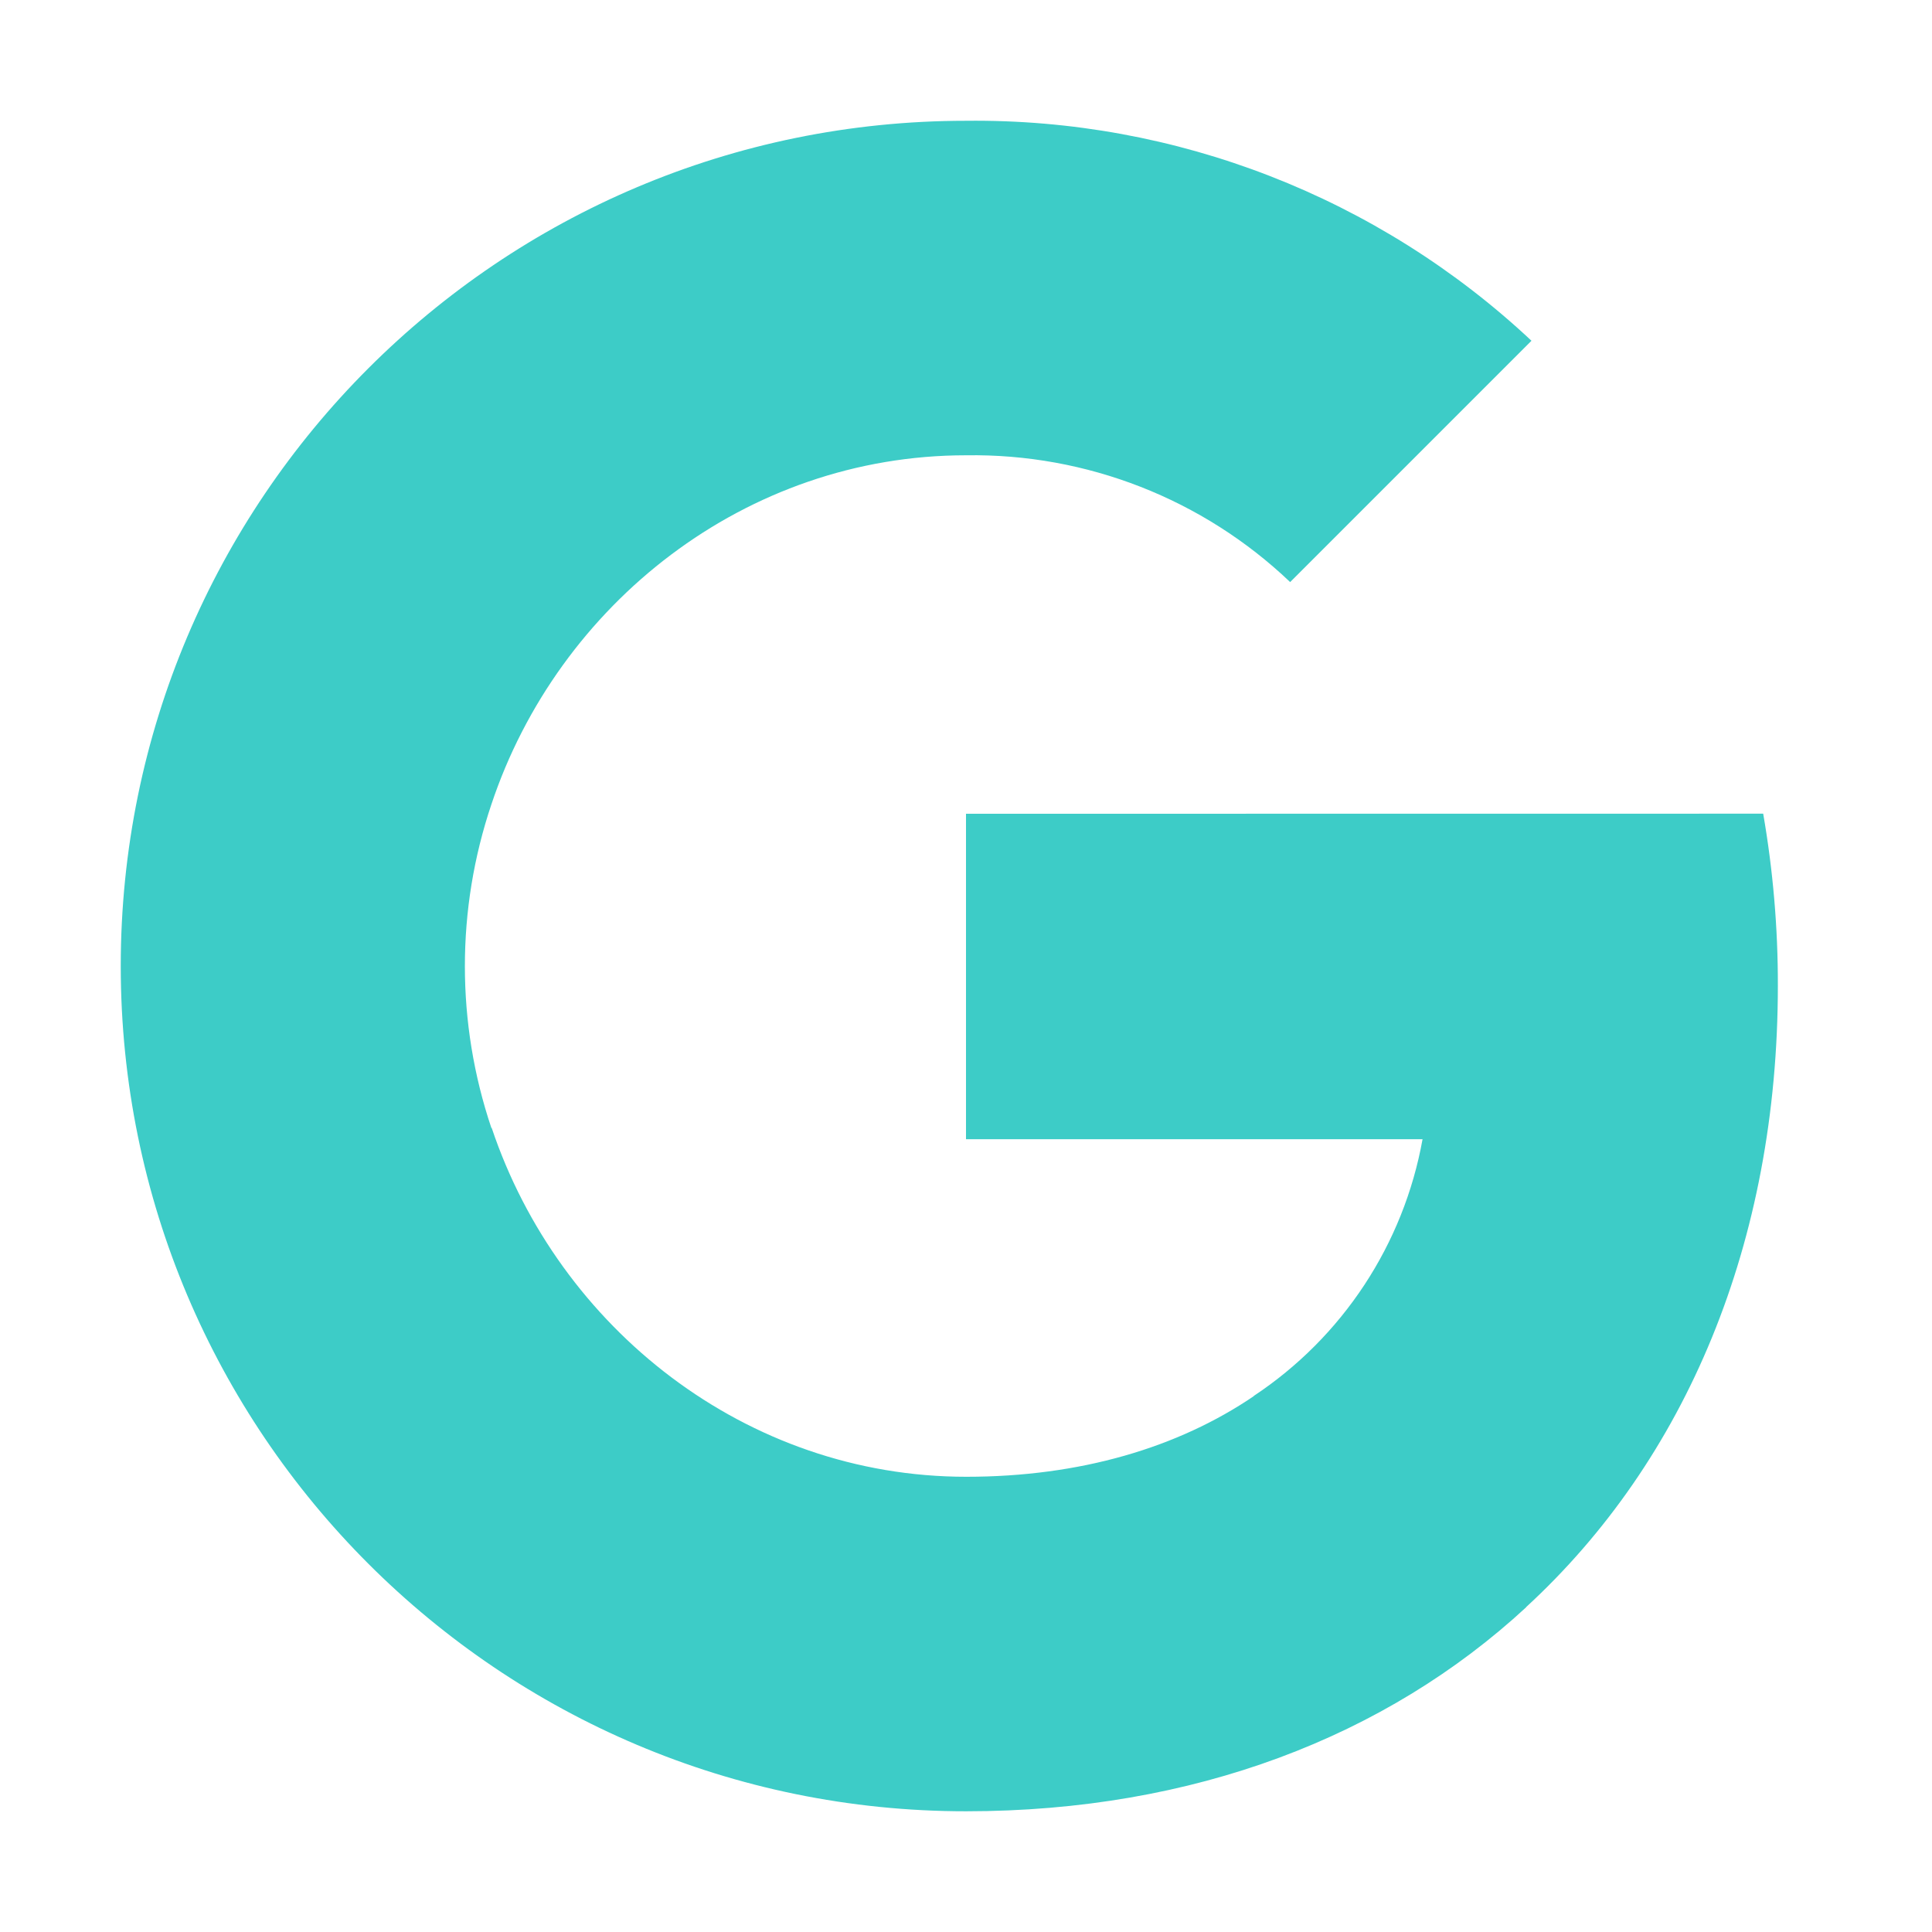 <svg width="64" xmlns="http://www.w3.org/2000/svg" height="64" id="screenshot-98584daf-3c7c-8059-8006-08647f2e8cc5" viewBox="0 0 64 64" xmlns:xlink="http://www.w3.org/1999/xlink" fill="none" version="1.1"><rect x="0" y="0" width="64" height="64" fill="#333333" stroke="none"/><g id="shape-98584daf-3c7c-8059-8006-08647f2e8cc5"><defs><clipPath id="frame-clip-98584daf-3c7c-8059-8006-08647f2e8cc5-render-1" class="frame-clip frame-clip-def"><rect rx="0" ry="0" x="0" y="0" width="64" height="64" transform="matrix(1, 0, 0, 1, 0, 0)"/></clipPath></defs><g class="frame-container-wrapper"><g class="frame-container-blur"><g class="frame-container-shadows"><g clip-path="url(#frame-clip-98584daf-3c7c-8059-8006-08647f2e8cc5-render-1)" fill="none"><g class="fills" id="fills-98584daf-3c7c-8059-8006-08647f2e8cc5"><rect width="64" height="64" class="frame-background" x="0" transform="matrix(1, 0, 0, 1, 0, 0)" style="fill: rgb(255, 255, 255); fill-opacity: 1;" ry="0" rx="0" y="0"/></g><g class="frame-children"><g id="shape-98584daf-3c7c-8059-8006-08648dfc84e8" width="32" height="32" rx="0" ry="0" style="fill: rgb(0, 0, 0);"><g id="shape-98584daf-3c7c-8059-8006-08648dfe954c" style="display: none;"><g class="fills" id="fills-98584daf-3c7c-8059-8006-08648dfe954c"><rect width="56" height="56" x="4" transform="matrix(1, 0, 0, 1, 0, 0)" style="fill: rgb(61, 204, 199); fill-opacity: 1;" ry="0" fill="none" rx="0" y="4.001"/></g></g><g id="shape-98584daf-3c7c-8059-8006-08648dff9a1e"><g class="fills" id="fills-98584daf-3c7c-8059-8006-08648dff9a1e"><path d="M58.408,26.954C58.734,28.833,58.897,30.737,58.894,32.645C58.894,41.164,55.849,48.367,50.550,53.242L50.557,53.242C45.923,57.523,39.553,60.001,32.000,60.001C16.536,60.001,4.000,47.465,4.000,32.001C4.000,16.537,16.536,4.001,32.000,4.001C38.950,3.923,45.661,6.534,50.732,11.288L42.738,19.282C39.848,16.528,35.992,15.020,32.000,15.082C24.696,15.082,18.490,20.010,16.278,26.646C15.107,30.123,15.107,33.889,16.278,37.366L16.289,37.366C18.511,43.992,24.706,48.920,32.010,48.920C35.784,48.920,39.024,47.954,41.538,46.246L41.527,46.246C44.476,44.293,46.498,41.219,47.124,37.737L32.000,37.737L32.000,26.957Z" style="fill: rgb(61, 204, 199); fill-opacity: 1;"/></g></g></g></g></g></g></g></g></g></svg>